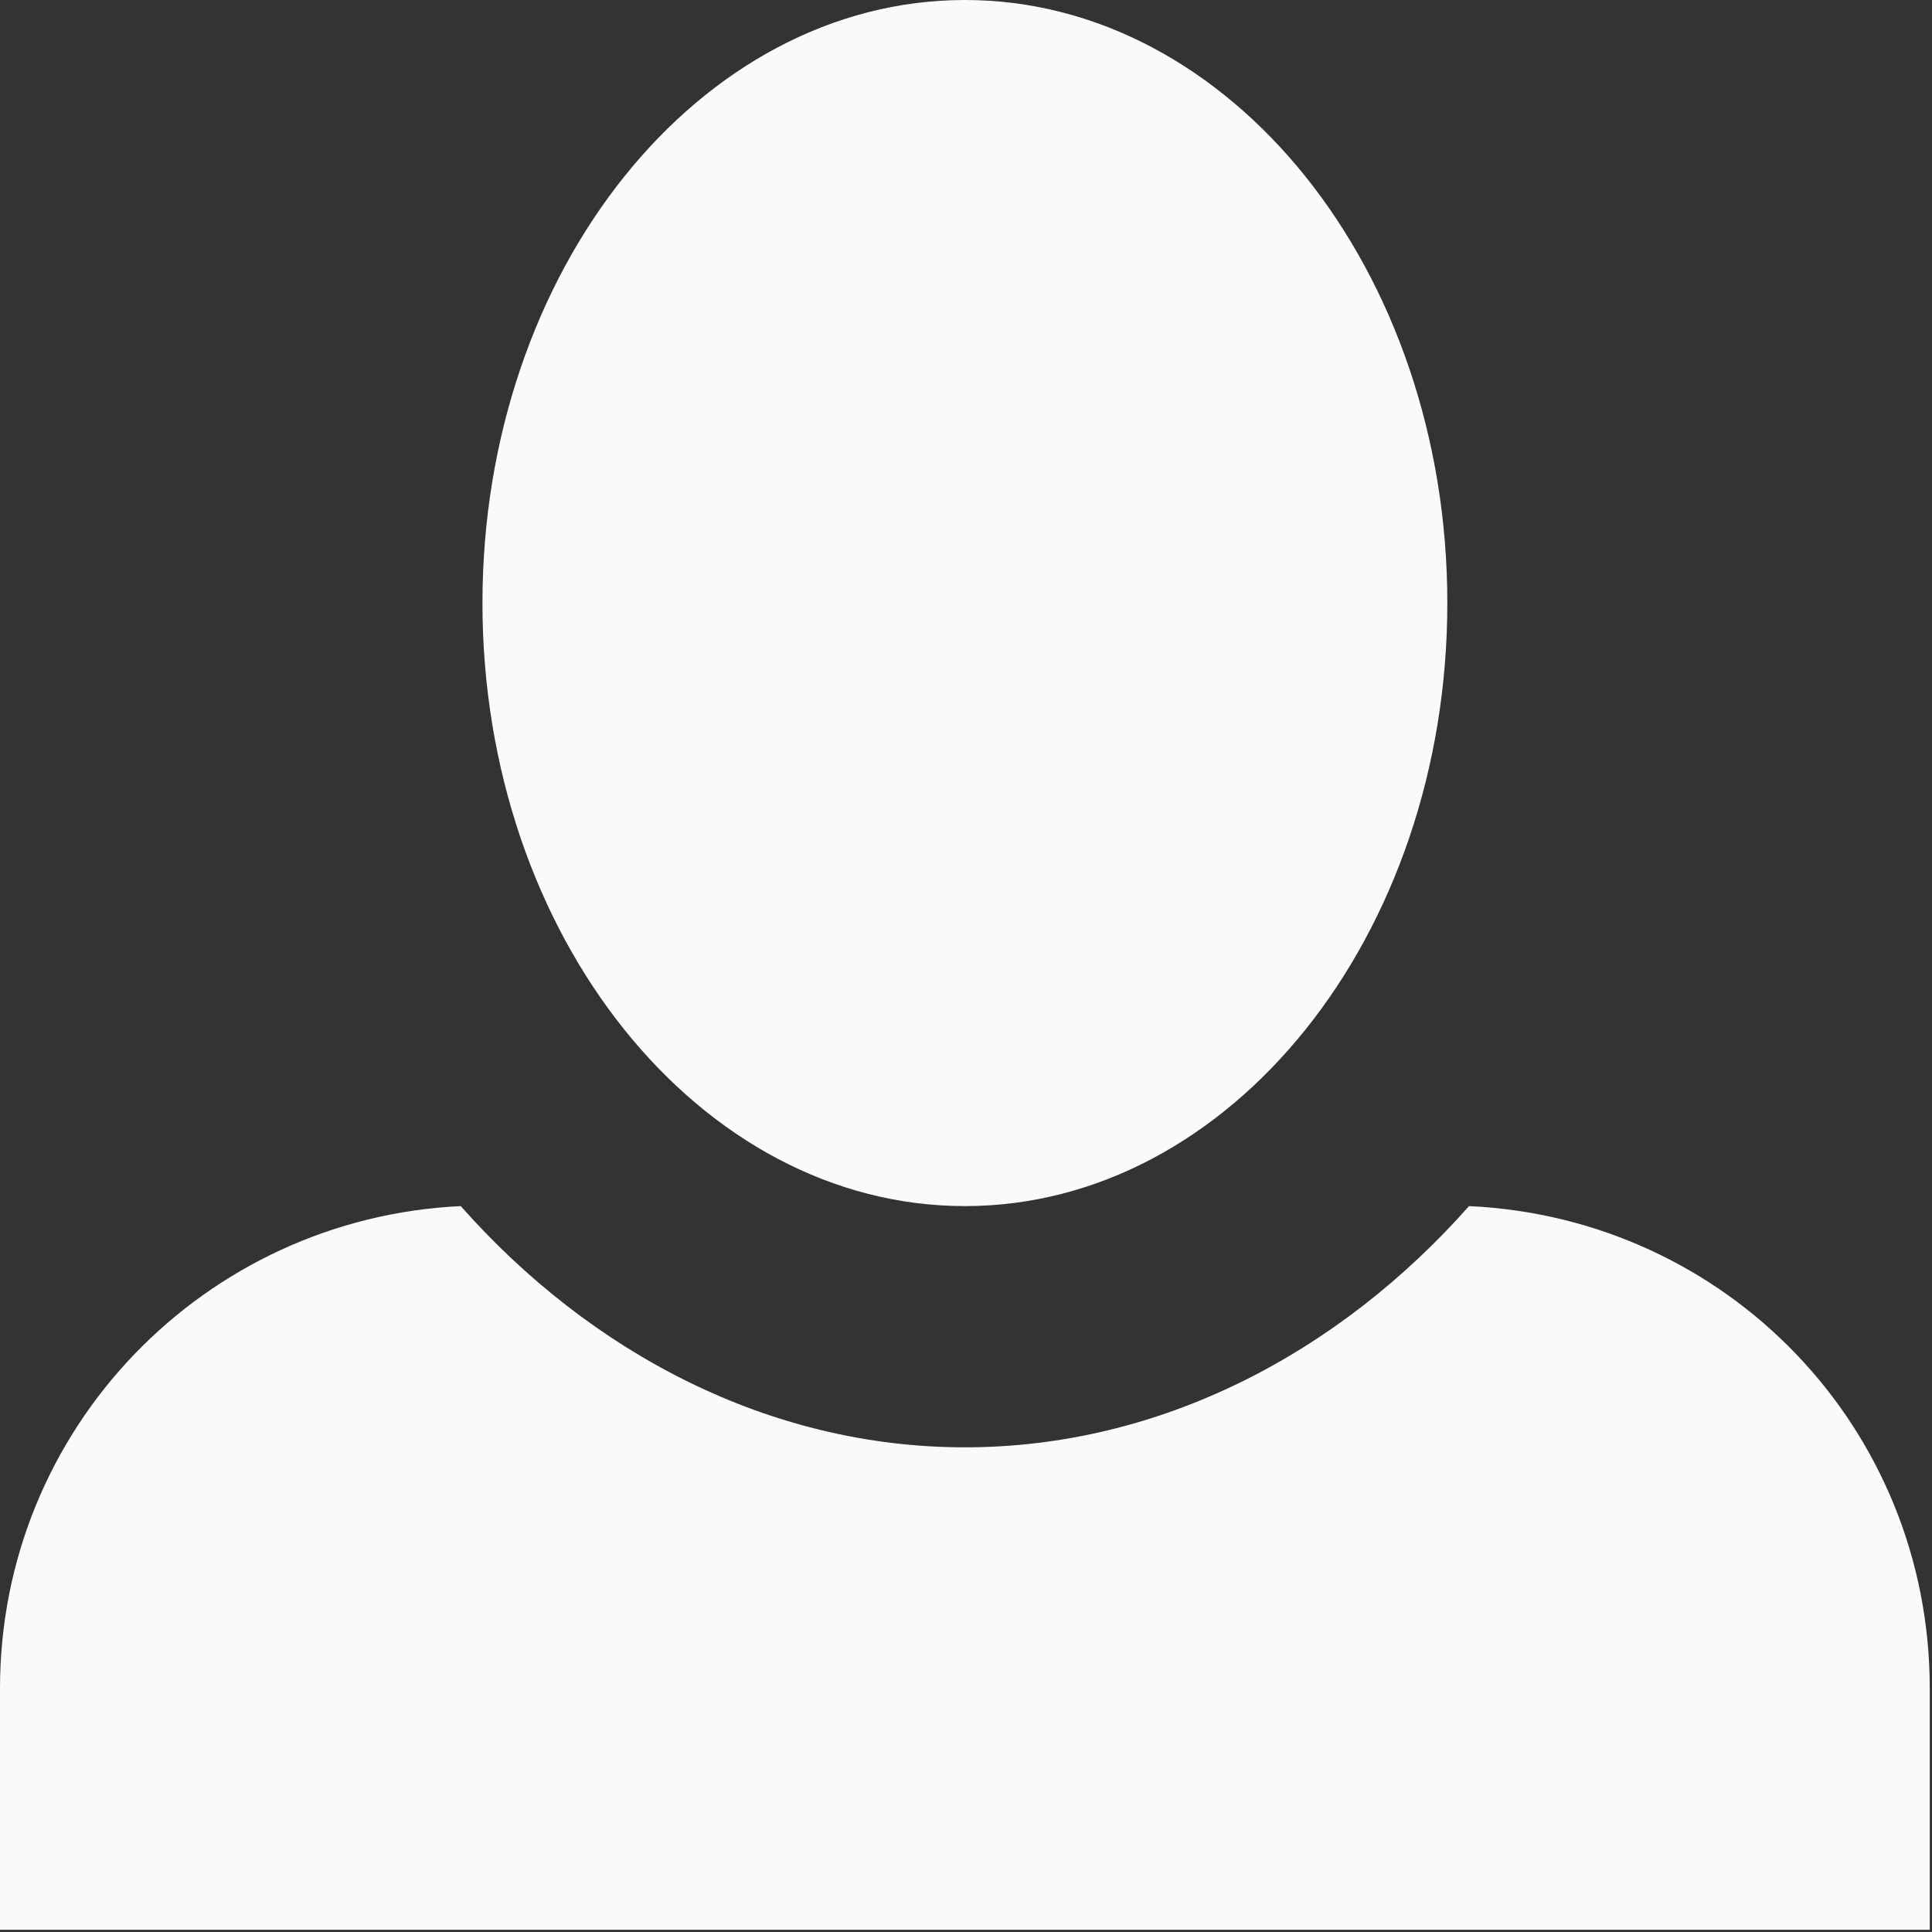 <svg width="95" height="95" viewBox="0 0 95 95" fill="none" xmlns="http://www.w3.org/2000/svg">
<rect x="0" y="0" width="95" height="95" fill="#333333" stroke="none"/>
<path d="M47.445 0C34.398 0 23.723 13.285 23.723 29.653C23.723 46.022 34.398 59.306 47.445 59.306C60.492 59.306 71.168 46.022 71.168 29.653C71.168 13.285 60.492 0 47.445 0ZM22.655 59.306C10.082 59.899 0 70.219 0 83.029V94.89H94.89V83.029C94.89 70.219 84.927 59.899 72.235 59.306C65.83 66.542 57.053 71.168 47.445 71.168C37.837 71.168 29.06 66.542 22.655 59.306Z" fill="#FAFAFA"/>
</svg>
